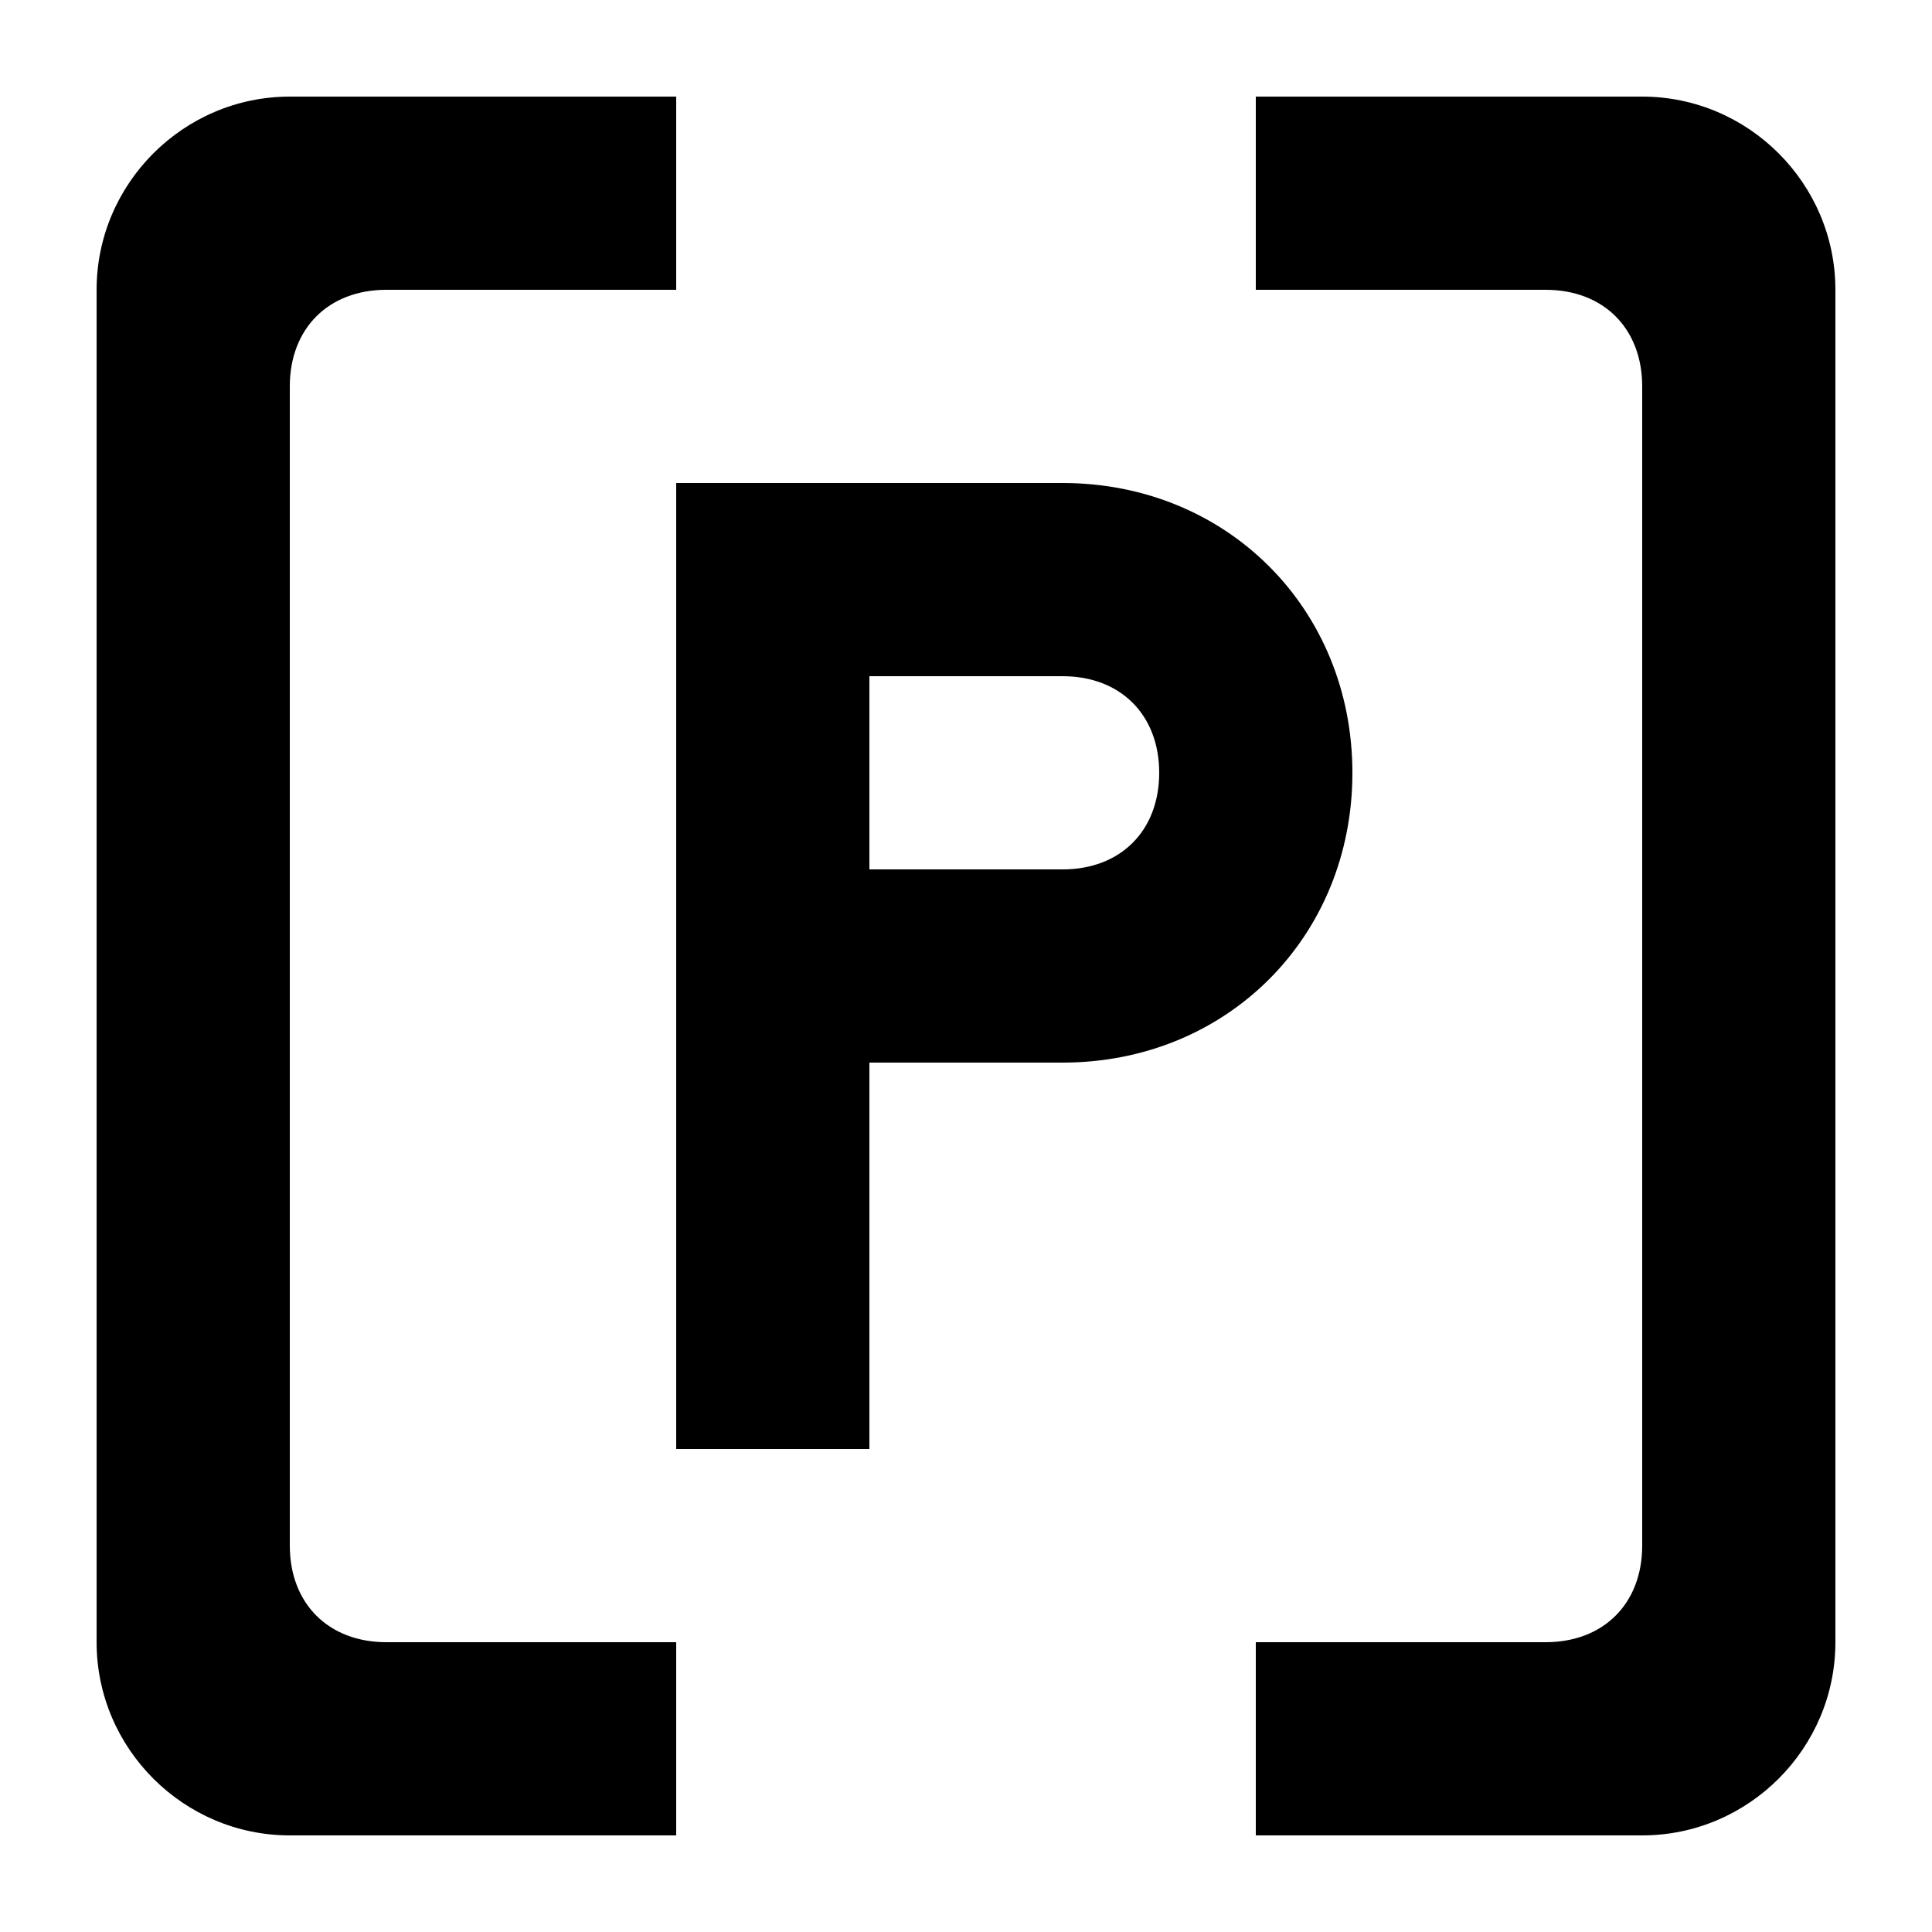 <?xml version="1.0" standalone="no"?><!DOCTYPE svg PUBLIC "-//W3C//DTD SVG 1.1//EN" "http://www.w3.org/Graphics/SVG/1.1/DTD/svg11.dtd"><svg t="1531454352129" class="icon" style="" viewBox="0 0 1024 1024" version="1.1" xmlns="http://www.w3.org/2000/svg" p-id="18201" xmlns:xlink="http://www.w3.org/1999/xlink" width="48" height="48"><defs><style type="text/css"></style></defs><path d="M153.6 819.2V204.8c0-30.72 20.48-51.2 51.2-51.2h153.6V51.2H153.6c-56.32 0-102.4 46.08-102.4 102.4v716.8c0 56.32 46.08 102.4 102.4 102.4h204.8v-102.4H204.8c-30.72 0-51.2-20.48-51.2-51.2z m563.2-409.6c0-87.04-66.56-153.6-153.6-153.6H358.4v512h102.4v-204.8h102.4c87.04 0 153.6-66.56 153.6-153.6z m-153.6 51.2H460.8V358.4h102.4c30.72 0 51.2 20.48 51.2 51.2s-20.48 51.2-51.2 51.2z m307.2-409.6h-204.8v102.4h153.6c30.72 0 51.2 20.48 51.2 51.2v614.4c0 30.72-20.48 51.2-51.2 51.2h-153.6v102.4h204.8c56.32 0 102.4-46.08 102.4-102.4V153.6c0-56.32-46.08-102.4-102.4-102.4z" p-id="18202"></path></svg>